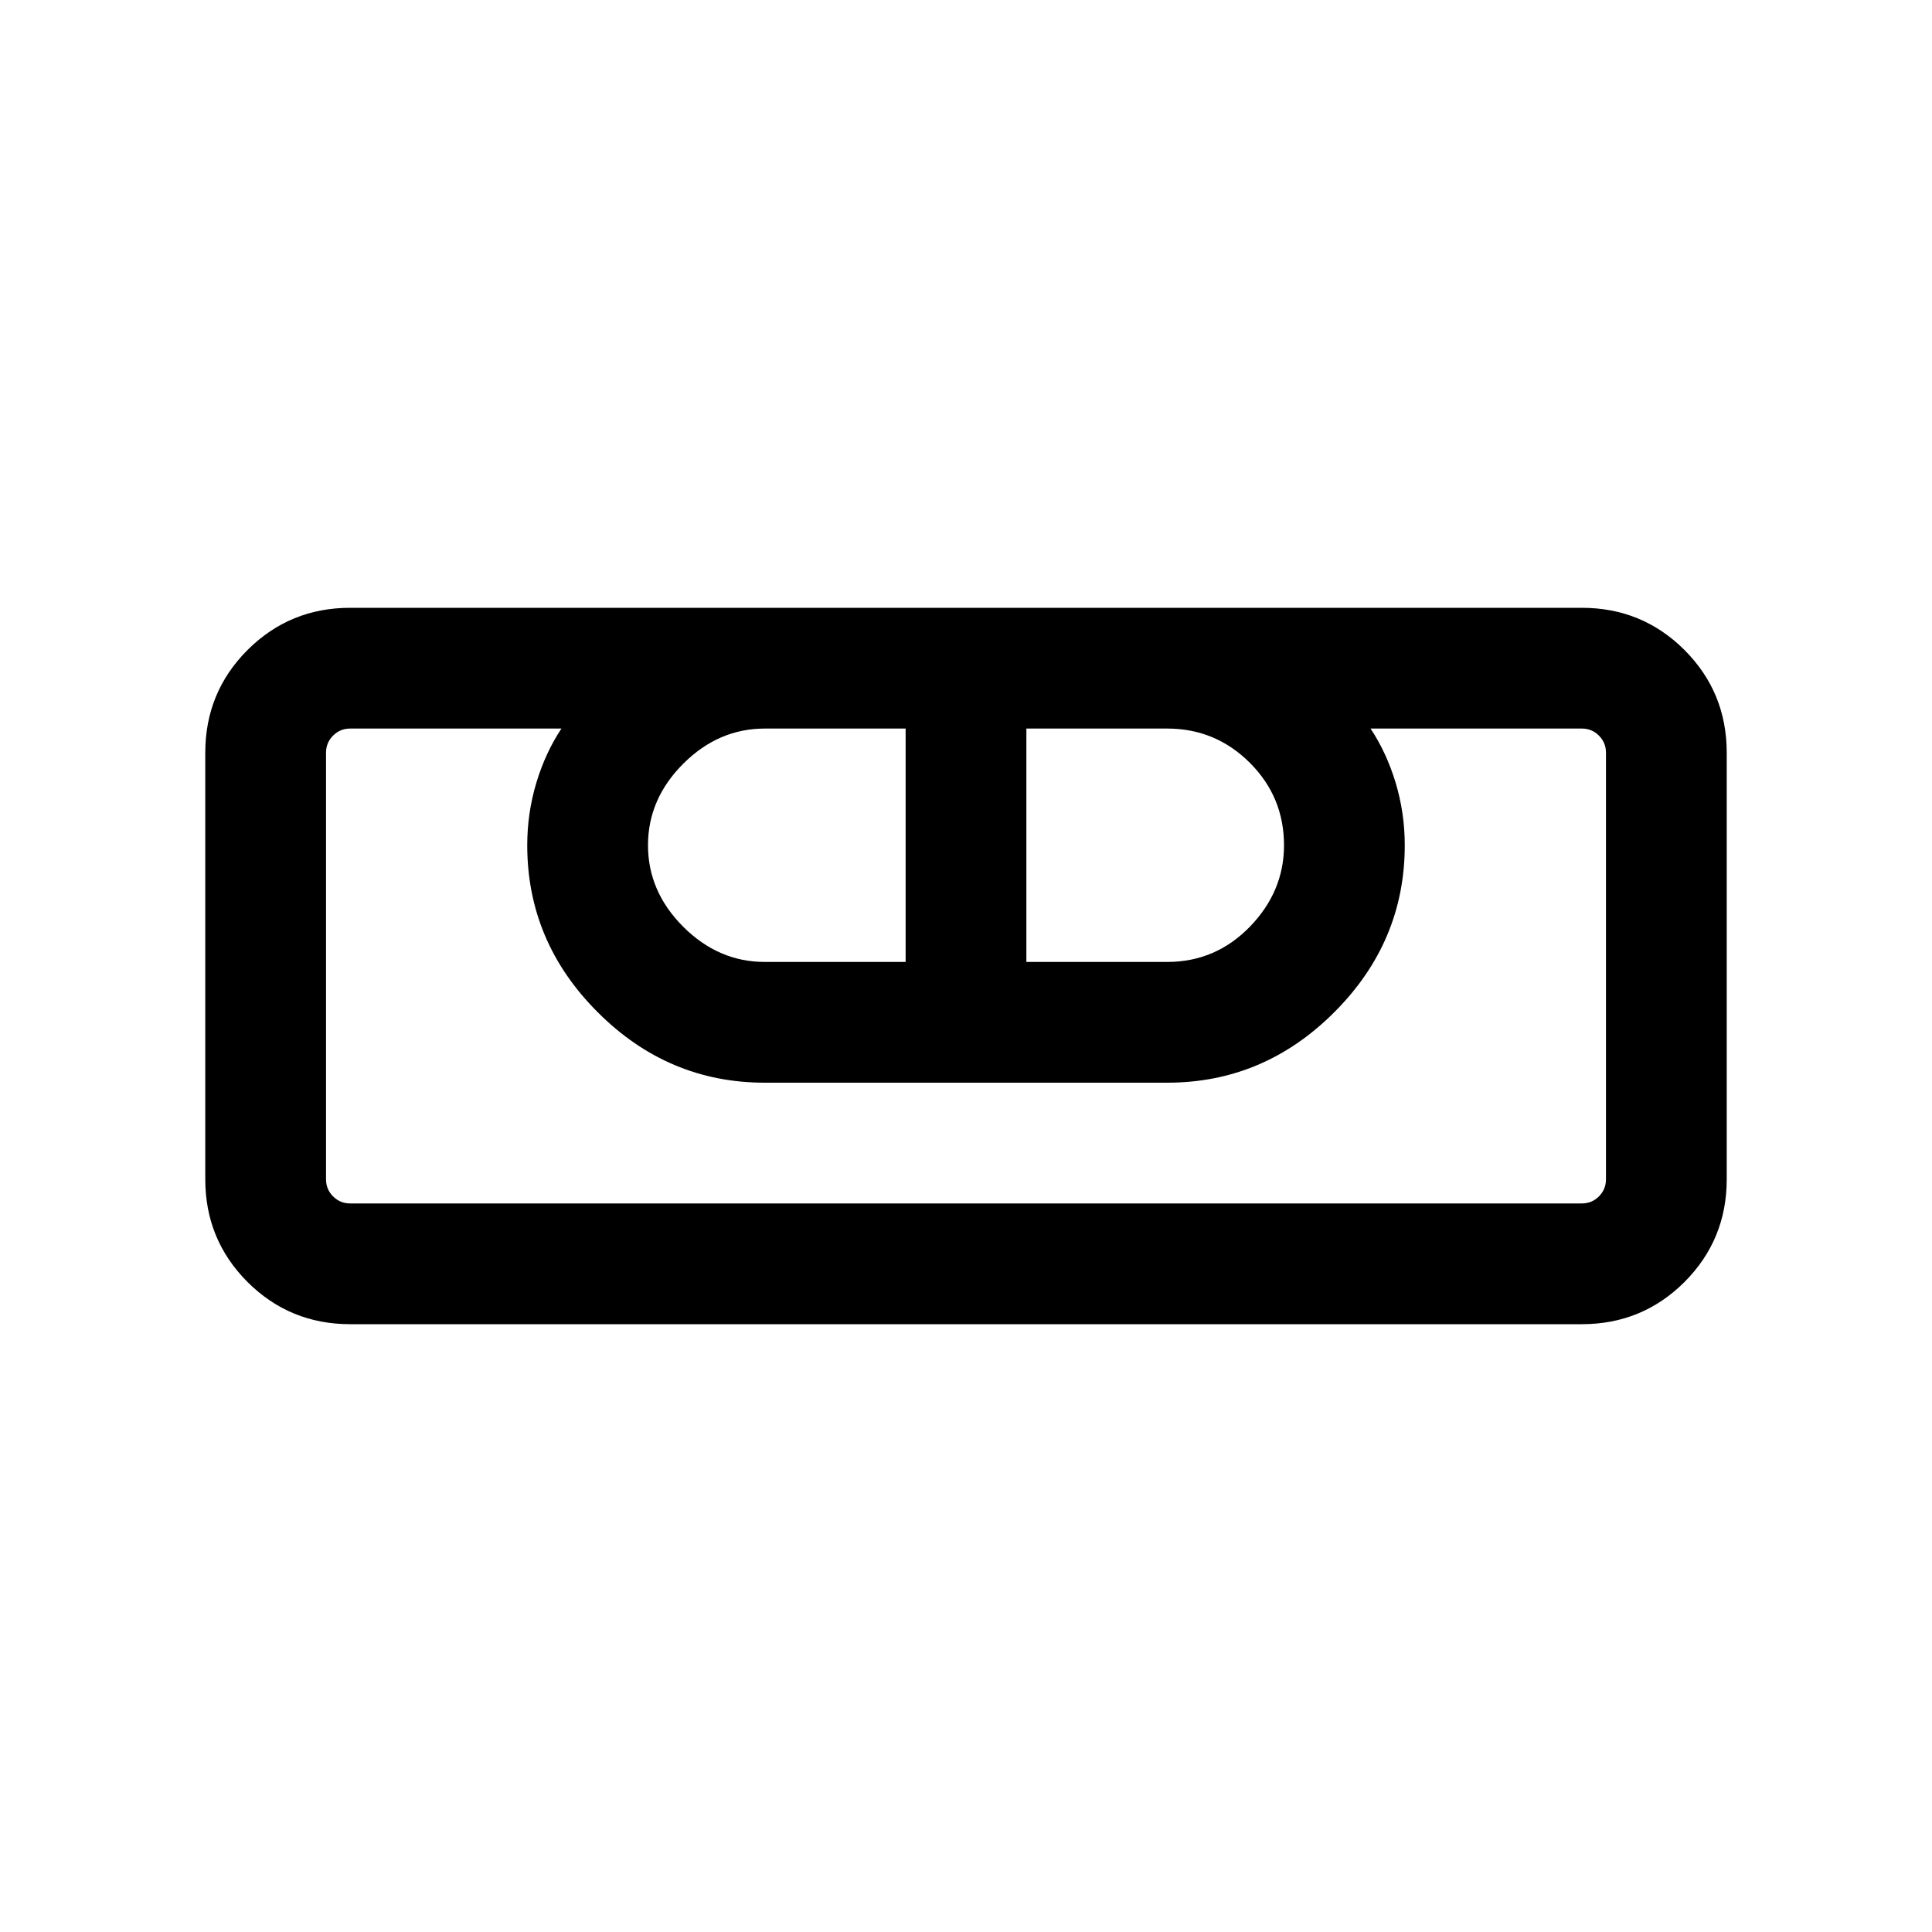 <svg xmlns="http://www.w3.org/2000/svg" height="20" width="20"><path d="M3.625 13.708q-.625 0-1.063-.437-.437-.438-.437-1.063V7.792q0-.625.437-1.063.438-.437 1.063-.437h12.75q.625 0 1.063.437.437.438.437 1.063v4.416q0 .625-.437 1.063-.438.437-1.063.437Zm0-1.25h12.75q.104 0 .177-.073t.073-.177V7.792q0-.104-.073-.177t-.177-.073h-2.187q.166.25.26.562.094.313.094.646 0 1-.73 1.729-.729.729-1.729.729H7.917q-1 0-1.729-.729-.73-.729-.73-1.729 0-.333.094-.646.094-.312.26-.562H3.625q-.104 0-.177.073t-.073.177v4.416q0 .104.073.177t.177.073Zm4.292-2.5h1.458V7.542H7.917q-.479 0-.844.364-.365.365-.365.844t.365.844q.365.364.844.364Zm2.708 0h1.458q.5 0 .855-.364.354-.365.354-.844 0-.5-.354-.854-.355-.354-.855-.354h-1.458Zm5.75 2.5h-13 .25-.25 13.25-.25.25-.25Z"/></svg>